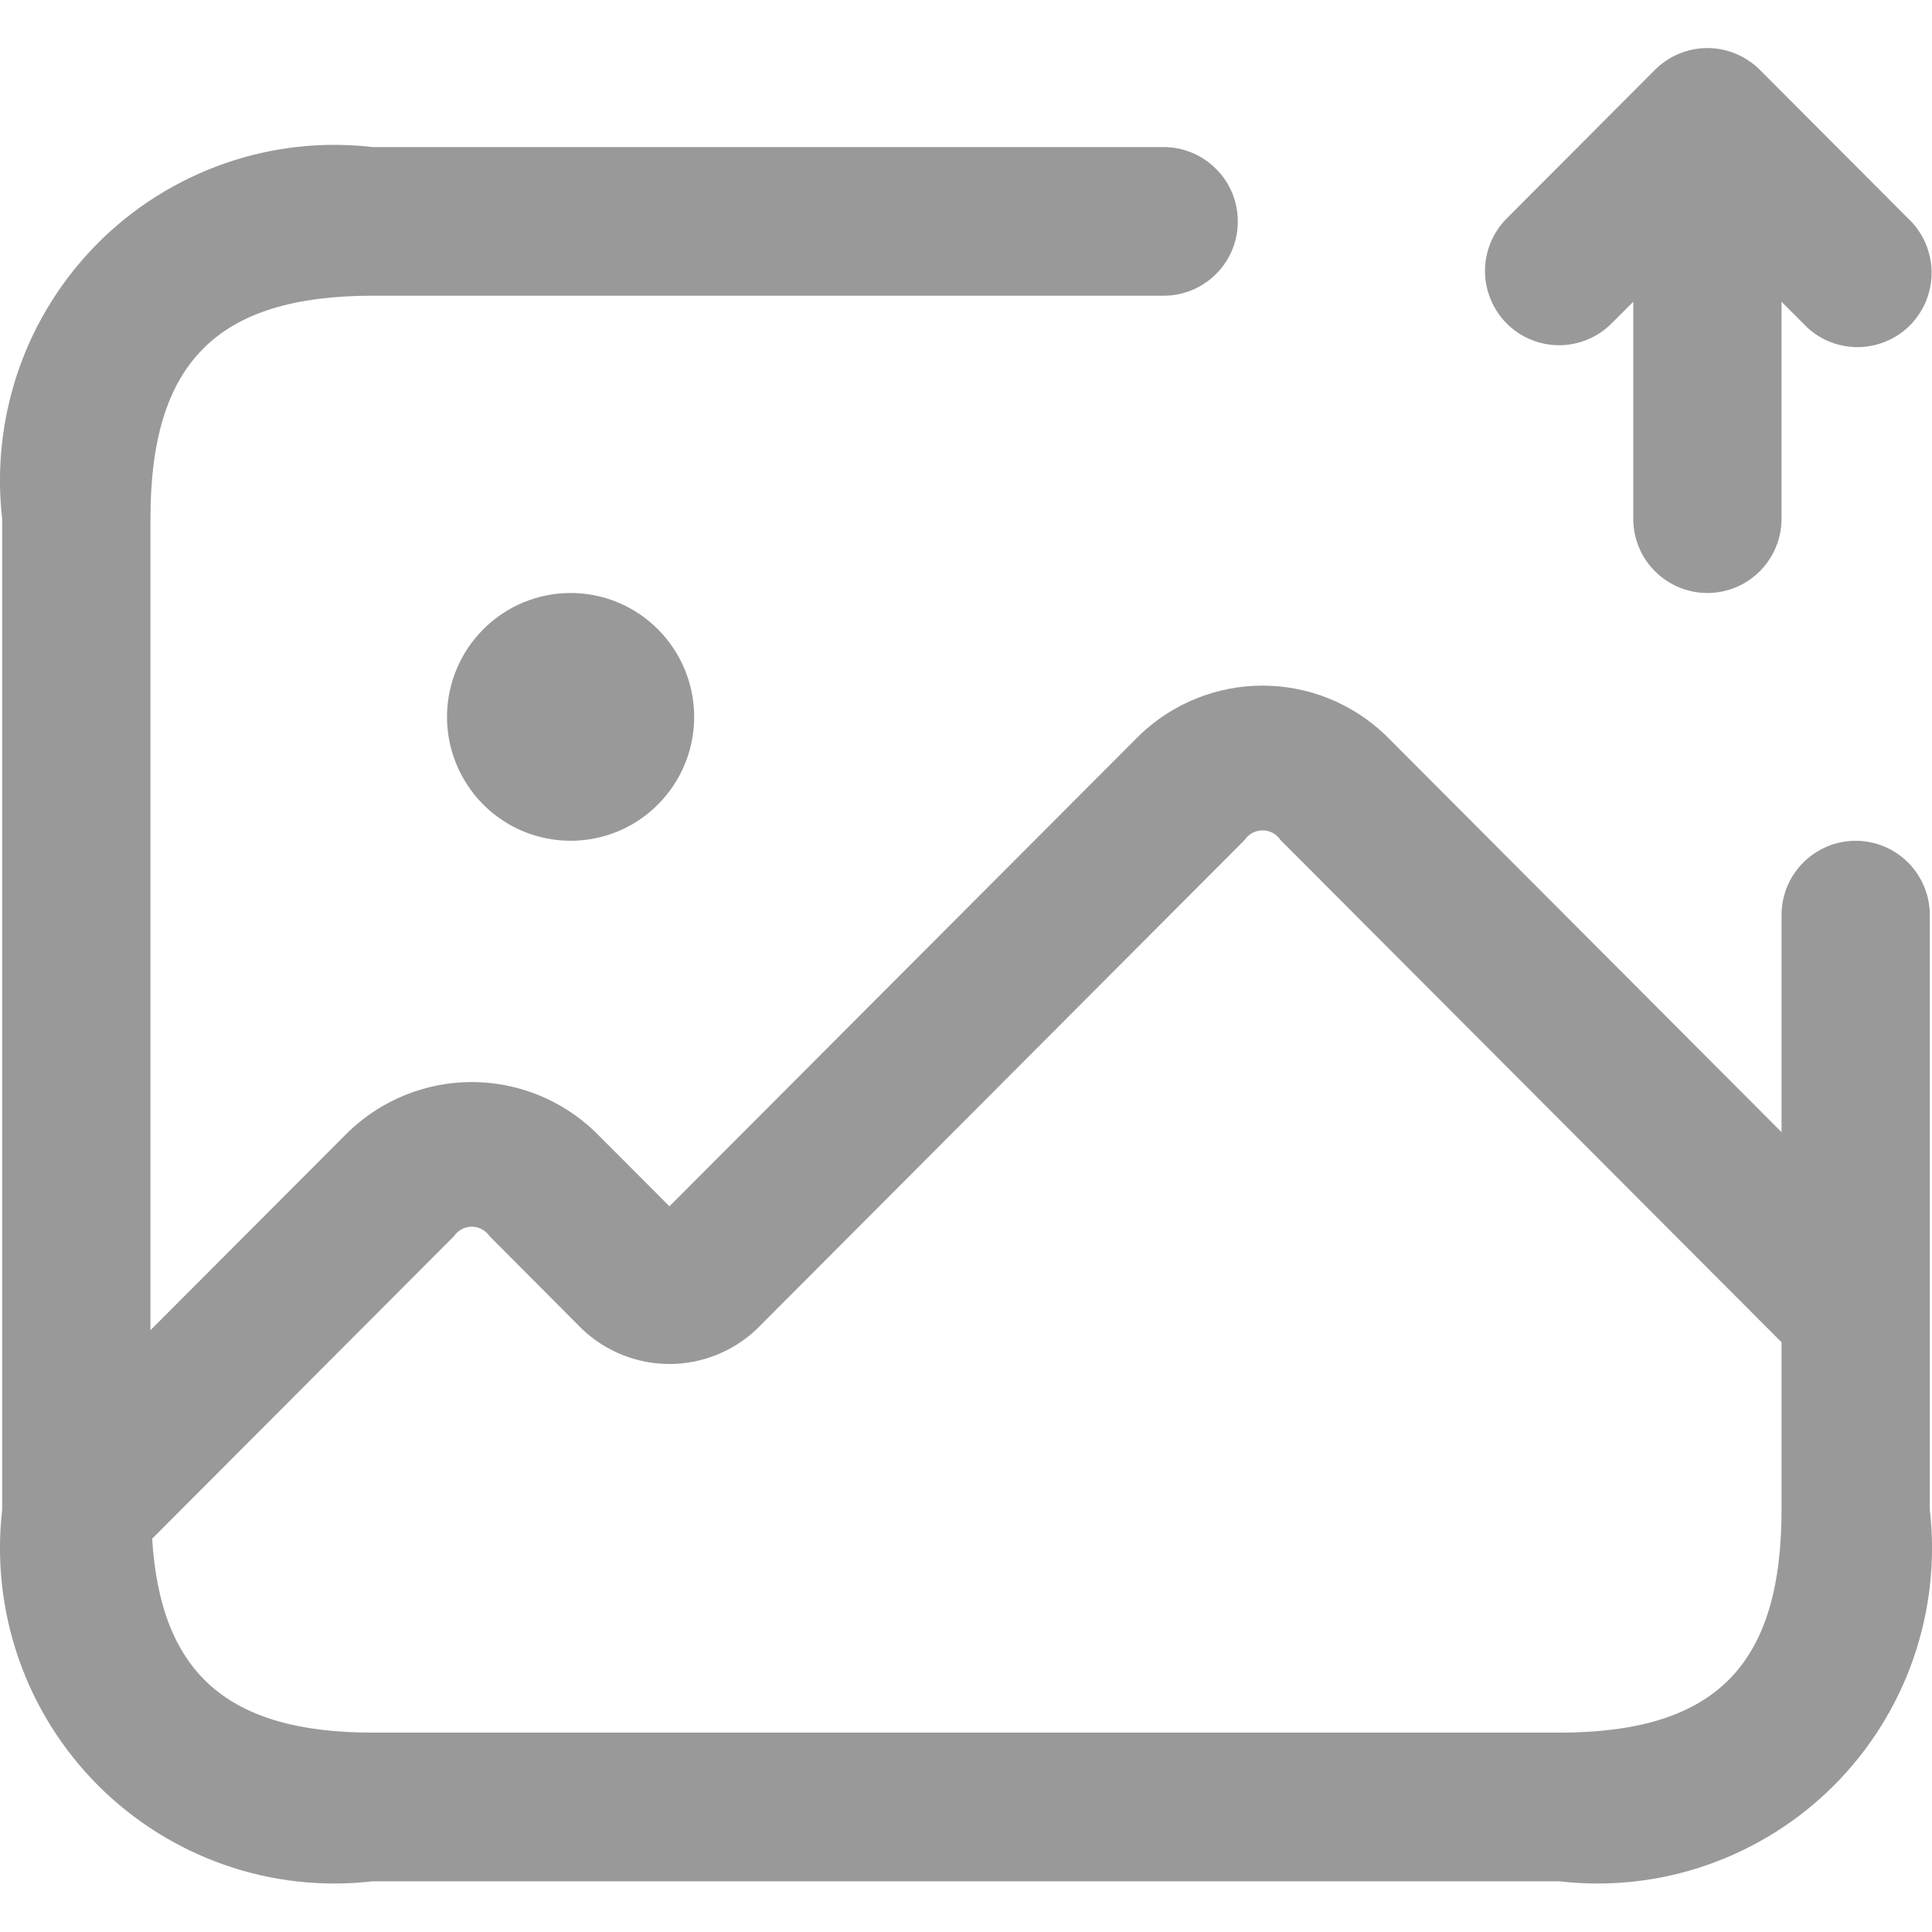 <svg width="16" height="16" viewBox="0 0 16 16" fill="none" xmlns="http://www.w3.org/2000/svg">
<path d="M15.368 6.963C15.205 6.963 15.049 7.028 14.934 7.143C14.818 7.259 14.754 7.415 14.754 7.578V9.376L11.471 6.085C11.197 5.824 10.834 5.678 10.456 5.678C10.078 5.678 9.715 5.824 9.441 6.085L5.544 9.99L4.922 9.367C4.648 9.107 4.285 8.961 3.907 8.961C3.529 8.961 3.166 9.107 2.892 9.367L1.246 11.016V4.296C1.246 3.002 1.797 2.449 3.088 2.449H9.637C9.8 2.449 9.956 2.384 10.071 2.269C10.187 2.154 10.251 1.997 10.251 1.834C10.251 1.67 10.187 1.514 10.071 1.399C9.956 1.283 9.8 1.218 9.637 1.218H3.088C2.673 1.17 2.253 1.216 1.859 1.354C1.465 1.492 1.106 1.717 0.811 2.013C0.516 2.309 0.291 2.668 0.154 3.063C0.017 3.459 -0.03 3.88 0.018 4.296V12.502C-0.03 12.918 0.017 13.34 0.154 13.735C0.291 14.13 0.516 14.489 0.811 14.785C1.106 15.081 1.465 15.306 1.859 15.444C2.253 15.582 2.673 15.628 3.088 15.58H12.912C13.326 15.628 13.747 15.582 14.141 15.444C14.535 15.306 14.894 15.081 15.189 14.785C15.484 14.489 15.709 14.13 15.846 13.735C15.983 13.34 16.03 12.918 15.982 12.502V7.578C15.982 7.415 15.917 7.259 15.802 7.143C15.687 7.028 15.53 6.963 15.368 6.963ZM12.912 14.349H3.088C1.883 14.349 1.33 13.857 1.26 12.743L3.76 10.237C3.776 10.213 3.798 10.194 3.824 10.18C3.849 10.166 3.878 10.159 3.907 10.159C3.936 10.159 3.965 10.166 3.99 10.18C4.016 10.194 4.038 10.213 4.054 10.237L4.823 11.009C5.018 11.193 5.276 11.296 5.544 11.296C5.812 11.296 6.07 11.193 6.265 11.009L10.309 6.955C10.325 6.931 10.347 6.911 10.373 6.897C10.398 6.884 10.427 6.877 10.456 6.877C10.485 6.877 10.514 6.884 10.539 6.897C10.565 6.911 10.587 6.931 10.603 6.955L14.754 11.116V12.502C14.754 13.797 14.203 14.349 12.912 14.349ZM12.478 2.679C12.421 2.622 12.376 2.554 12.345 2.479C12.314 2.405 12.298 2.325 12.298 2.244C12.298 2.163 12.314 2.083 12.345 2.009C12.376 1.934 12.421 1.866 12.478 1.809L13.706 0.578C13.821 0.463 13.977 0.398 14.14 0.398C14.302 0.398 14.458 0.463 14.574 0.578L15.802 1.809C15.862 1.865 15.91 1.933 15.944 2.009C15.977 2.084 15.995 2.166 15.997 2.249C15.998 2.331 15.983 2.413 15.952 2.49C15.921 2.567 15.875 2.636 15.817 2.695C15.759 2.753 15.689 2.799 15.613 2.83C15.536 2.861 15.454 2.876 15.372 2.875C15.29 2.873 15.208 2.855 15.133 2.822C15.058 2.788 14.99 2.74 14.934 2.679L14.754 2.499V4.296C14.754 4.459 14.689 4.616 14.574 4.731C14.459 4.846 14.303 4.911 14.14 4.911C13.977 4.911 13.821 4.846 13.706 4.731C13.59 4.616 13.526 4.459 13.526 4.296V2.499L13.346 2.679C13.289 2.736 13.221 2.782 13.147 2.812C13.072 2.843 12.992 2.859 12.912 2.859C12.831 2.859 12.751 2.843 12.677 2.812C12.602 2.782 12.535 2.736 12.478 2.679ZM4.726 4.911C4.928 4.911 5.126 4.971 5.294 5.084C5.462 5.197 5.593 5.357 5.671 5.545C5.748 5.732 5.769 5.938 5.729 6.137C5.69 6.336 5.592 6.519 5.449 6.662C5.306 6.806 5.124 6.904 4.925 6.943C4.727 6.983 4.521 6.962 4.334 6.885C4.147 6.807 3.987 6.676 3.875 6.507C3.762 6.338 3.702 6.14 3.702 5.937C3.702 5.665 3.81 5.404 4.002 5.212C4.194 5.019 4.454 4.911 4.726 4.911Z" fill="#999999"/>
</svg>
